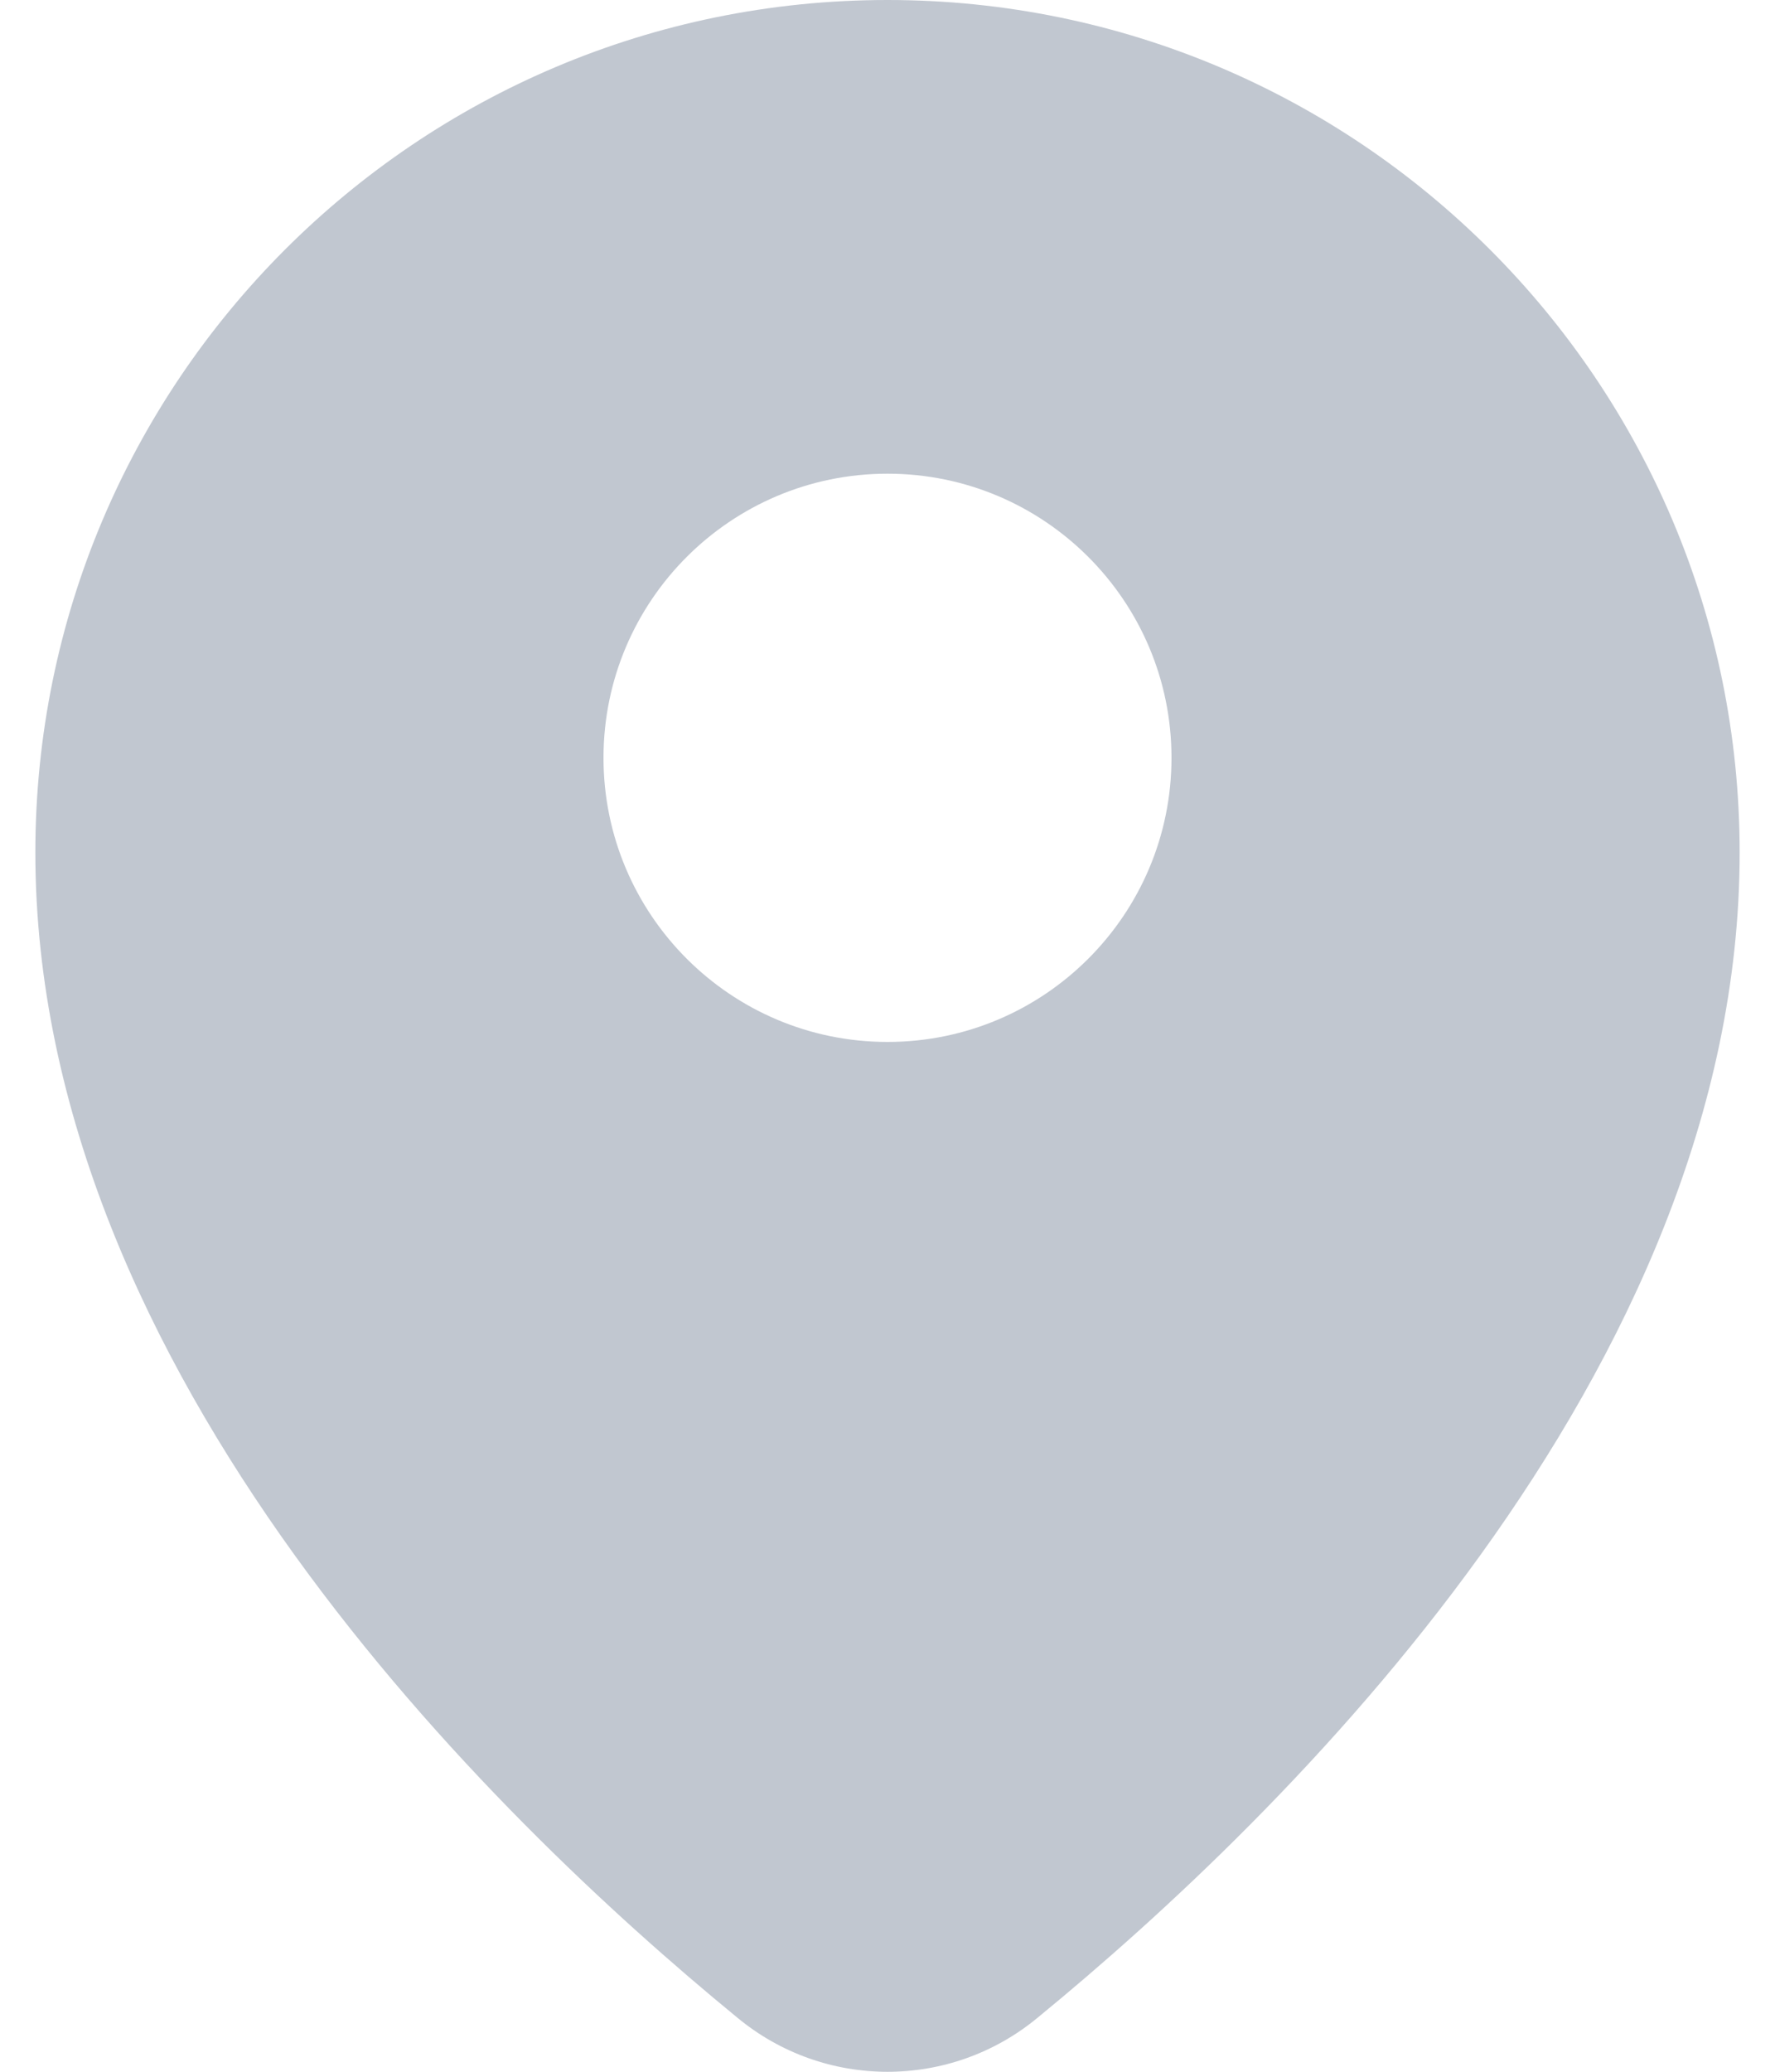 <svg width="12" height="14" viewBox="0 0 12 14" fill="none" xmlns="http://www.w3.org/2000/svg">
<path fill-rule="evenodd" clip-rule="evenodd" d="M7.018 13.632C8.672 12.277 11.761 9.276 11.761 5.761C11.761 2.579 9.182 0 6 0C2.818 0 0.239 2.579 0.239 5.761C0.239 9.276 3.328 12.277 4.982 13.632C5.572 14.123 6.428 14.123 7.018 13.632ZM6 7.041C7.06 7.041 7.92 6.181 7.92 5.121C7.92 4.061 7.06 3.201 6 3.201C4.94 3.201 4.08 4.061 4.08 5.121C4.08 6.181 4.94 7.041 6 7.041Z" fill="#C1C7D0"/>
</svg>
